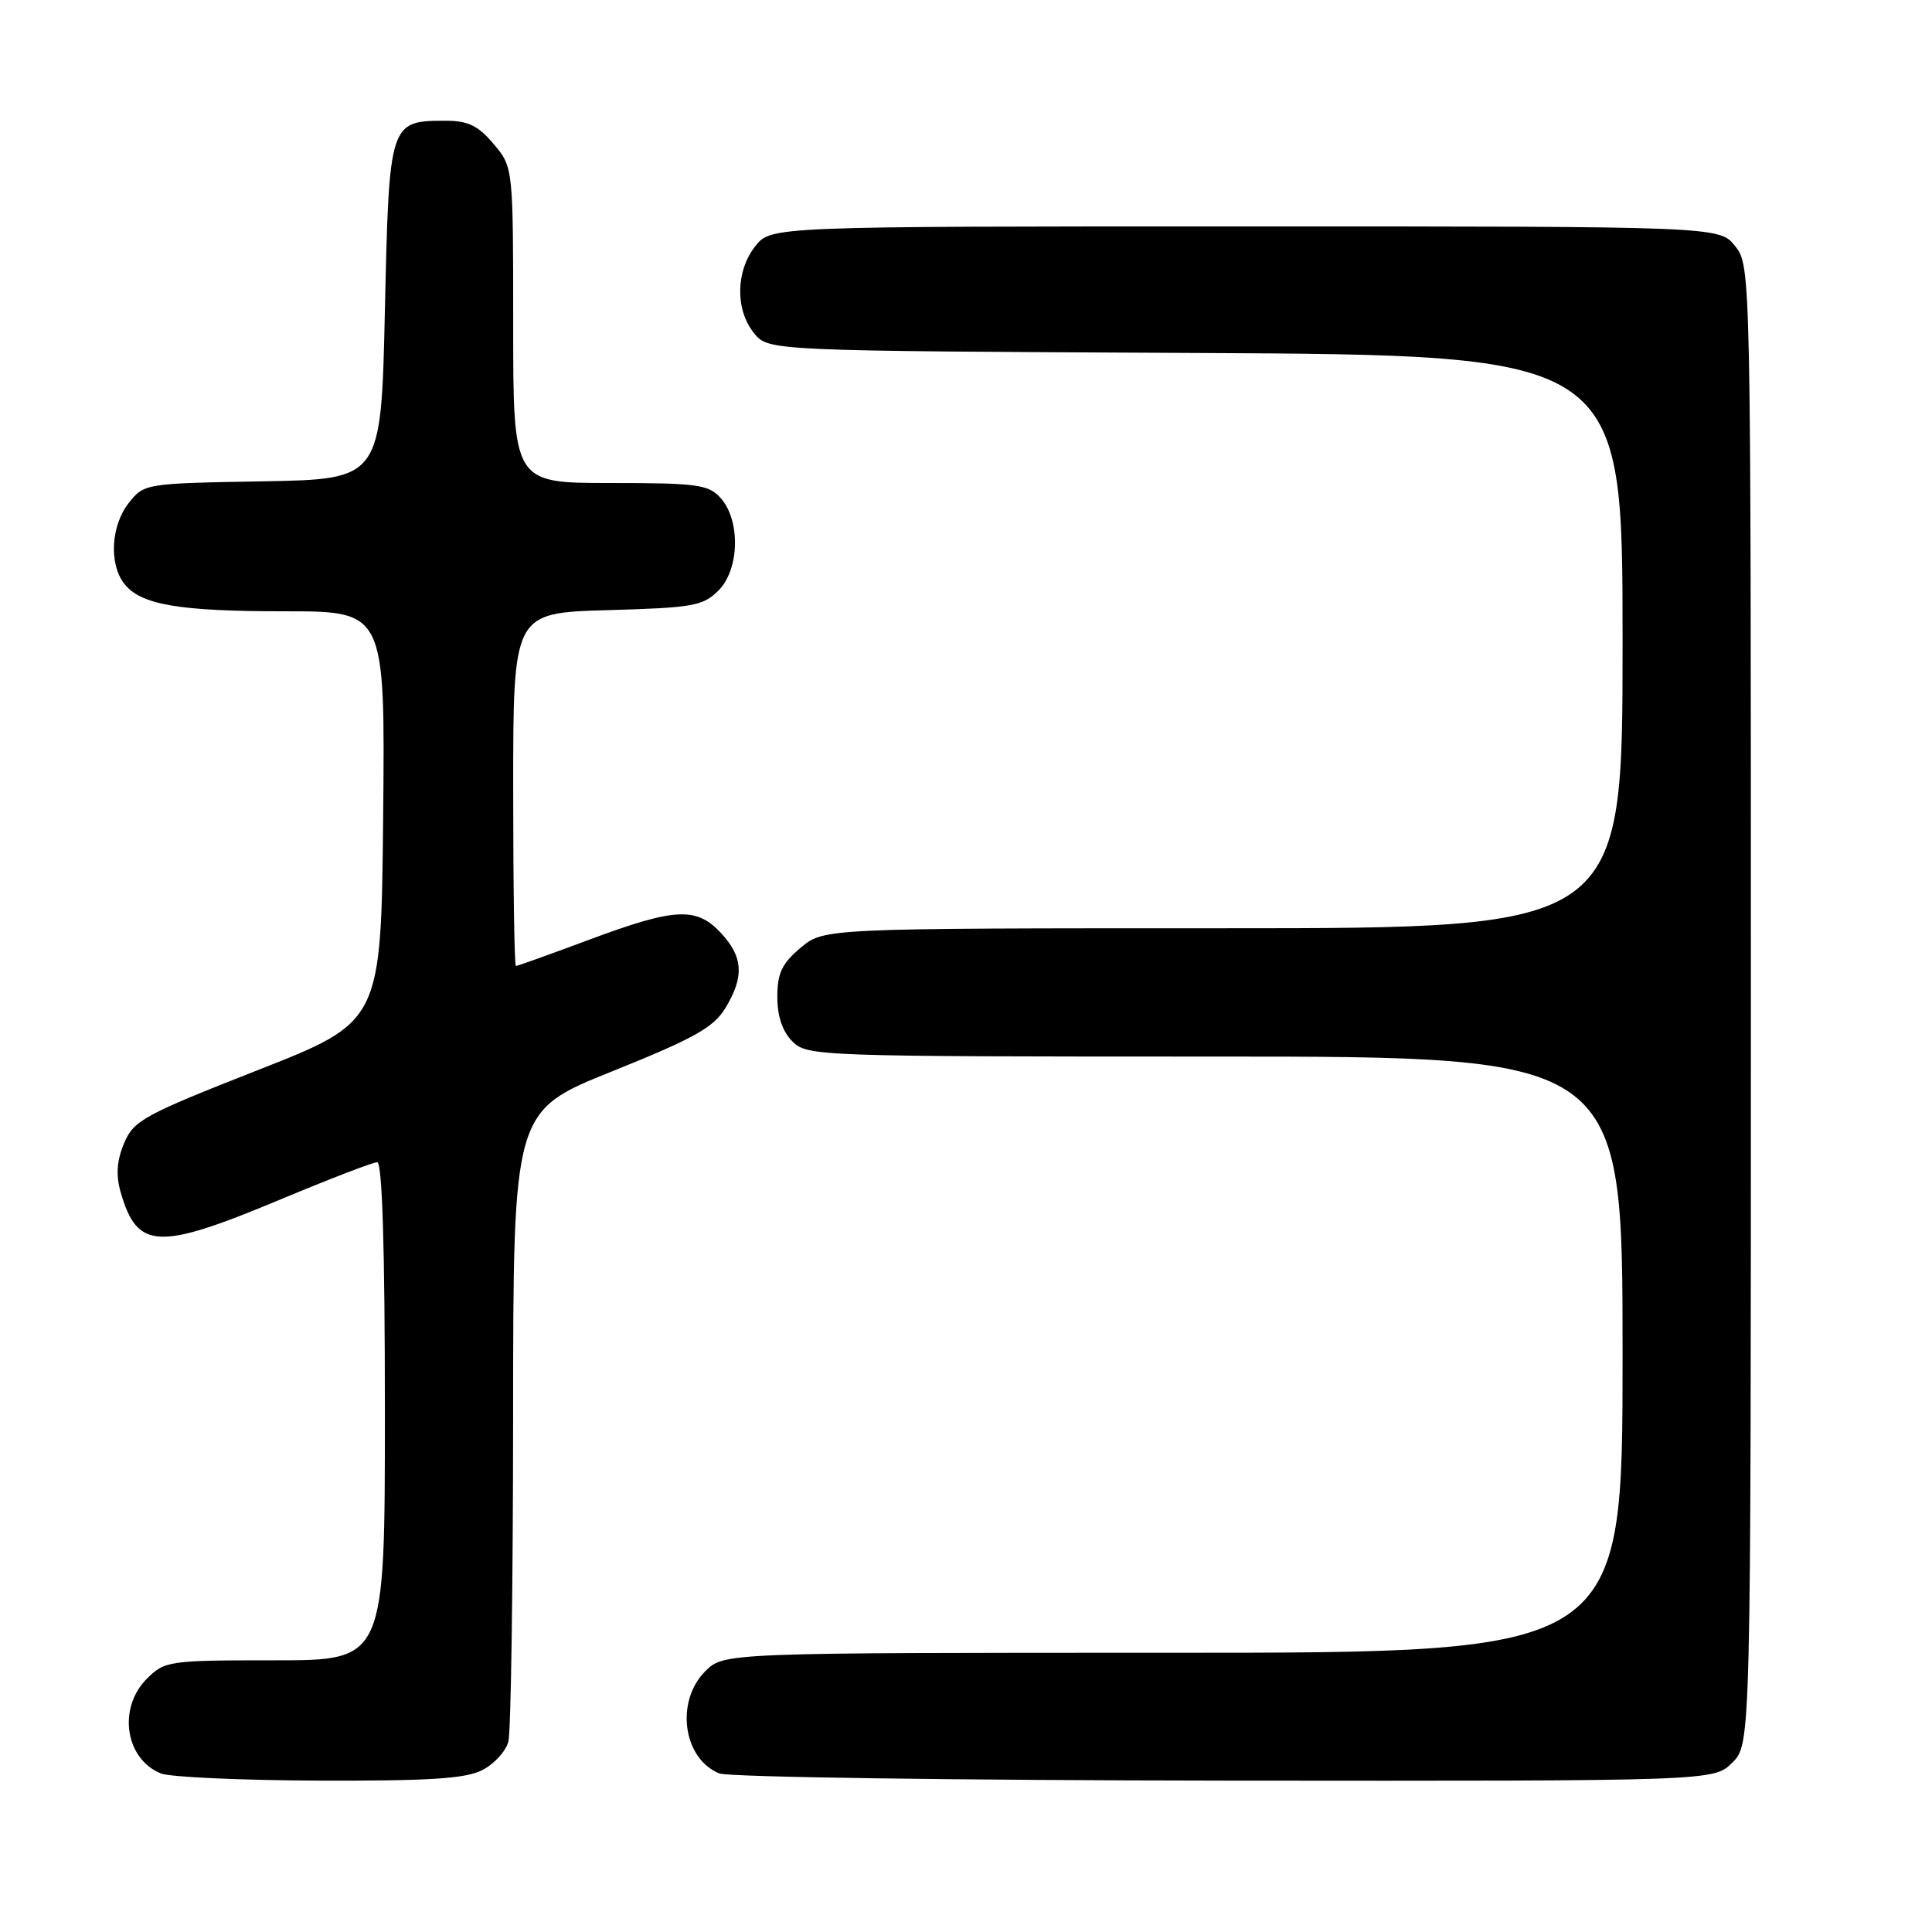 <?xml version="1.0" encoding="UTF-8" standalone="no"?>
<!DOCTYPE svg PUBLIC "-//W3C//DTD SVG 1.1//EN" "http://www.w3.org/Graphics/SVG/1.1/DTD/svg11.dtd" >
<svg xmlns="http://www.w3.org/2000/svg" xmlns:xlink="http://www.w3.org/1999/xlink" version="1.1" viewBox="0 0 256 256">
 <g >
 <path fill="currentColor"
d=" M 63.92 234.54 C 65.48 233.74 67.02 232.05 67.36 230.79 C 67.70 229.53 67.98 210.21 67.99 187.86 C 68.00 147.22 68.00 147.22 81.11 141.96 C 91.93 137.61 94.54 136.16 96.10 133.60 C 98.63 129.45 98.49 126.82 95.55 123.65 C 92.29 120.13 89.49 120.27 78.11 124.50 C 72.95 126.43 68.56 128.00 68.36 128.00 C 68.16 128.00 68.00 117.47 68.00 104.60 C 68.00 81.21 68.00 81.21 80.47 80.85 C 91.84 80.53 93.15 80.30 95.21 78.24 C 98.00 75.44 98.14 68.92 95.47 65.97 C 93.88 64.20 92.35 64.00 80.85 64.00 C 68.00 64.00 68.00 64.00 68.00 43.08 C 68.00 22.15 68.00 22.15 65.41 19.08 C 63.37 16.66 62.03 16.00 59.10 16.00 C 51.59 16.00 51.56 16.09 51.00 41.17 C 50.50 63.50 50.50 63.50 34.80 63.78 C 19.22 64.05 19.09 64.07 17.05 66.66 C 14.72 69.63 14.42 74.65 16.42 77.29 C 18.58 80.13 23.56 81.00 37.76 81.00 C 51.03 81.00 51.03 81.00 50.77 108.19 C 50.50 135.38 50.50 135.38 34.15 141.80 C 19.04 147.74 17.70 148.47 16.44 151.49 C 15.47 153.81 15.34 155.70 15.99 157.98 C 18.18 165.58 20.92 165.72 37.00 159.00 C 43.58 156.25 49.42 154.00 49.98 154.00 C 50.65 154.00 51.00 165.31 51.00 187.00 C 51.00 220.00 51.00 220.00 36.45 220.00 C 22.34 220.00 21.84 220.07 19.45 222.45 C 15.58 226.33 16.58 233.08 21.32 234.99 C 22.52 235.48 31.96 235.90 42.30 235.94 C 56.92 235.99 61.73 235.68 63.92 234.54 Z  M 229.55 233.55 C 232.00 231.09 232.00 231.09 232.00 133.18 C 232.00 35.64 231.99 35.26 229.93 32.63 C 227.85 30.00 227.85 30.00 165.00 30.00 C 102.15 30.00 102.15 30.00 100.07 32.63 C 97.48 35.93 97.41 41.05 99.91 44.14 C 101.82 46.50 101.82 46.50 158.41 46.77 C 215.00 47.05 215.00 47.05 215.00 85.02 C 215.00 123.00 215.00 123.00 162.08 123.00 C 109.15 123.00 109.15 123.00 106.08 125.59 C 103.61 127.67 103.00 128.95 103.00 132.09 C 103.00 134.67 103.68 136.68 105.00 138.00 C 106.95 139.95 108.33 140.00 161.00 140.00 C 215.00 140.00 215.00 140.00 215.00 179.50 C 215.00 219.00 215.00 219.00 155.45 219.00 C 95.91 219.00 95.91 219.00 93.45 221.45 C 89.45 225.46 90.50 233.05 95.32 234.99 C 96.52 235.48 126.66 235.90 162.30 235.94 C 227.09 236.00 227.09 236.00 229.55 233.55 Z "/>
</g>
</svg>